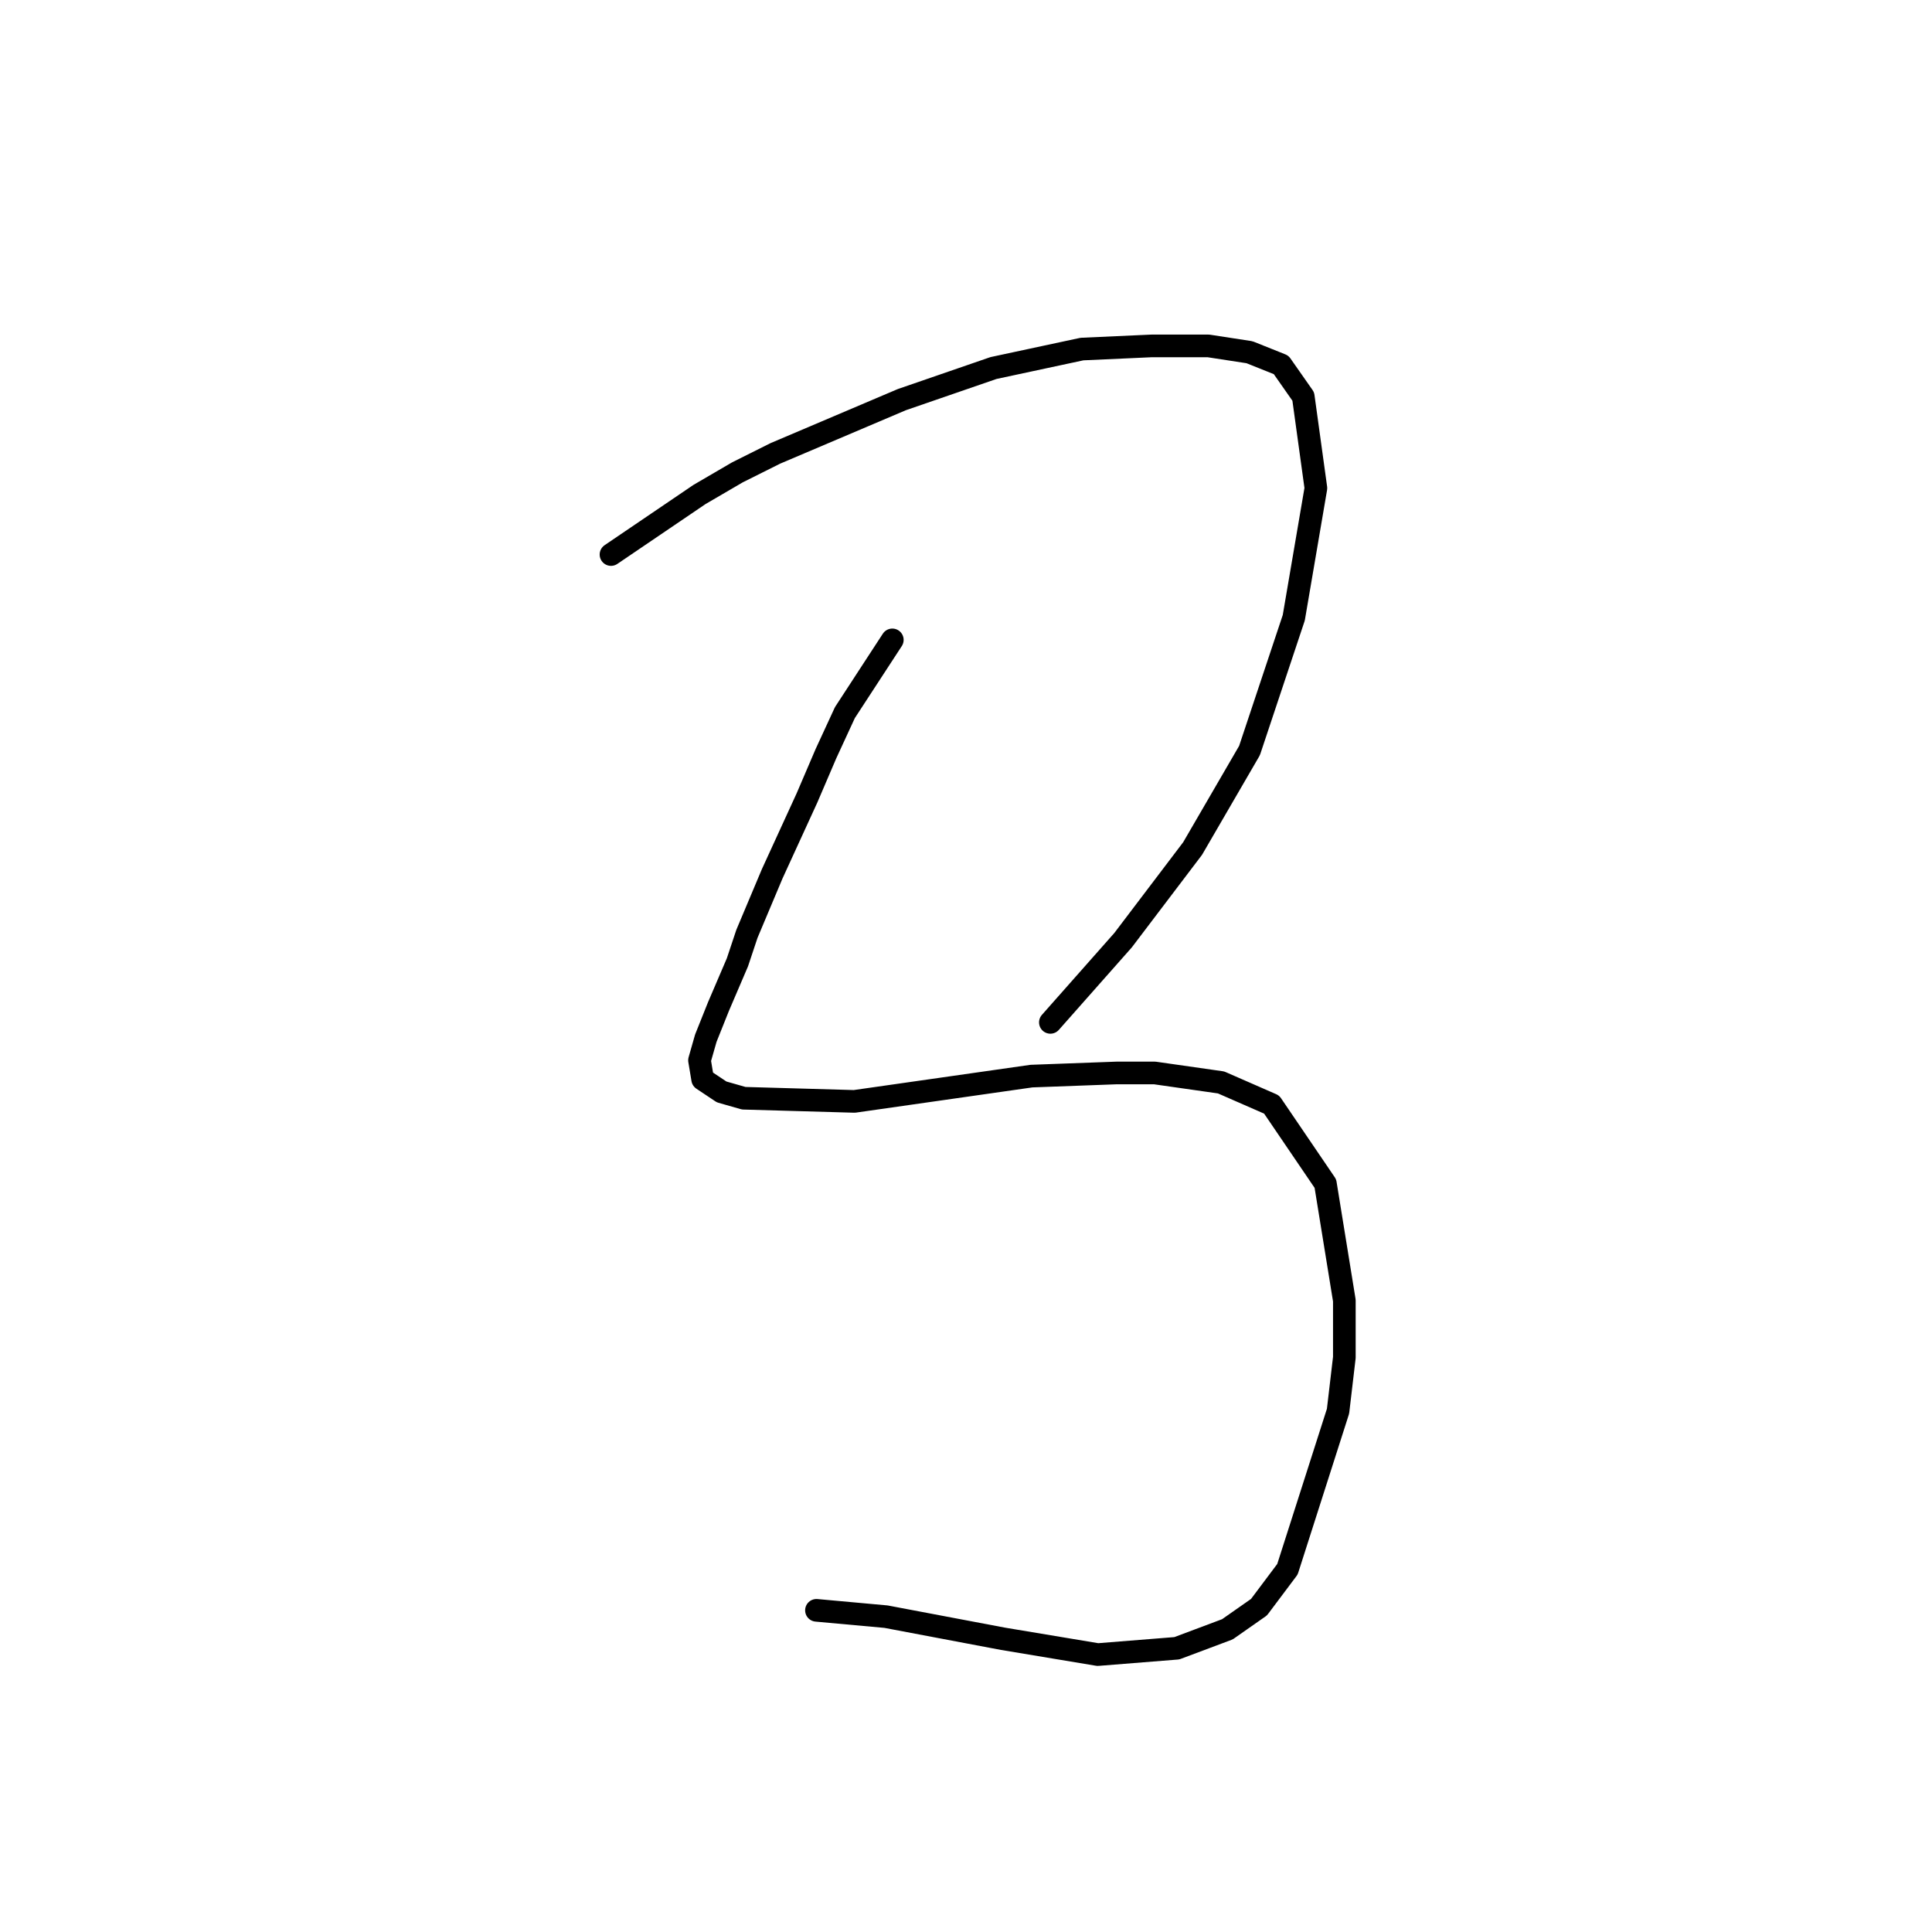 <?xml version="1.0" standalone="no"?>
    <svg width="256" height="256" xmlns="http://www.w3.org/2000/svg" version="1.1">
    <polyline stroke="black" stroke-width="3" stroke-linecap="round" fill="transparent" stroke-linejoin="round" points="80.959 73.479 92.687 65.521 97.713 62.589 102.739 60.076 119.494 52.955 131.64 48.767 143.368 46.253 152.583 45.835 160.123 45.835 165.568 46.672 169.756 48.348 172.688 52.536 174.364 64.683 171.432 81.856 165.568 99.448 158.028 112.433 148.813 124.58 139.18 135.47 139.18 135.47 " />
        <polyline stroke="black" stroke-width="3" stroke-linecap="round" fill="transparent" stroke-linejoin="round" points="118.237 84.788 111.954 94.422 109.441 99.867 106.928 105.731 102.32 115.784 98.97 123.742 97.713 127.512 95.2 133.376 93.525 137.564 92.687 140.496 93.106 143.009 95.619 144.685 98.551 145.522 113.211 145.941 124.939 144.266 136.667 142.59 147.976 142.172 153.002 142.172 161.798 143.428 168.5 146.36 175.62 156.832 178.133 172.329 178.133 179.869 177.296 186.989 170.594 207.932 166.824 212.958 162.636 215.89 155.934 218.403 145.463 219.241 132.897 217.147 117.399 214.215 108.184 213.377 108.184 213.377 " />
        </svg>